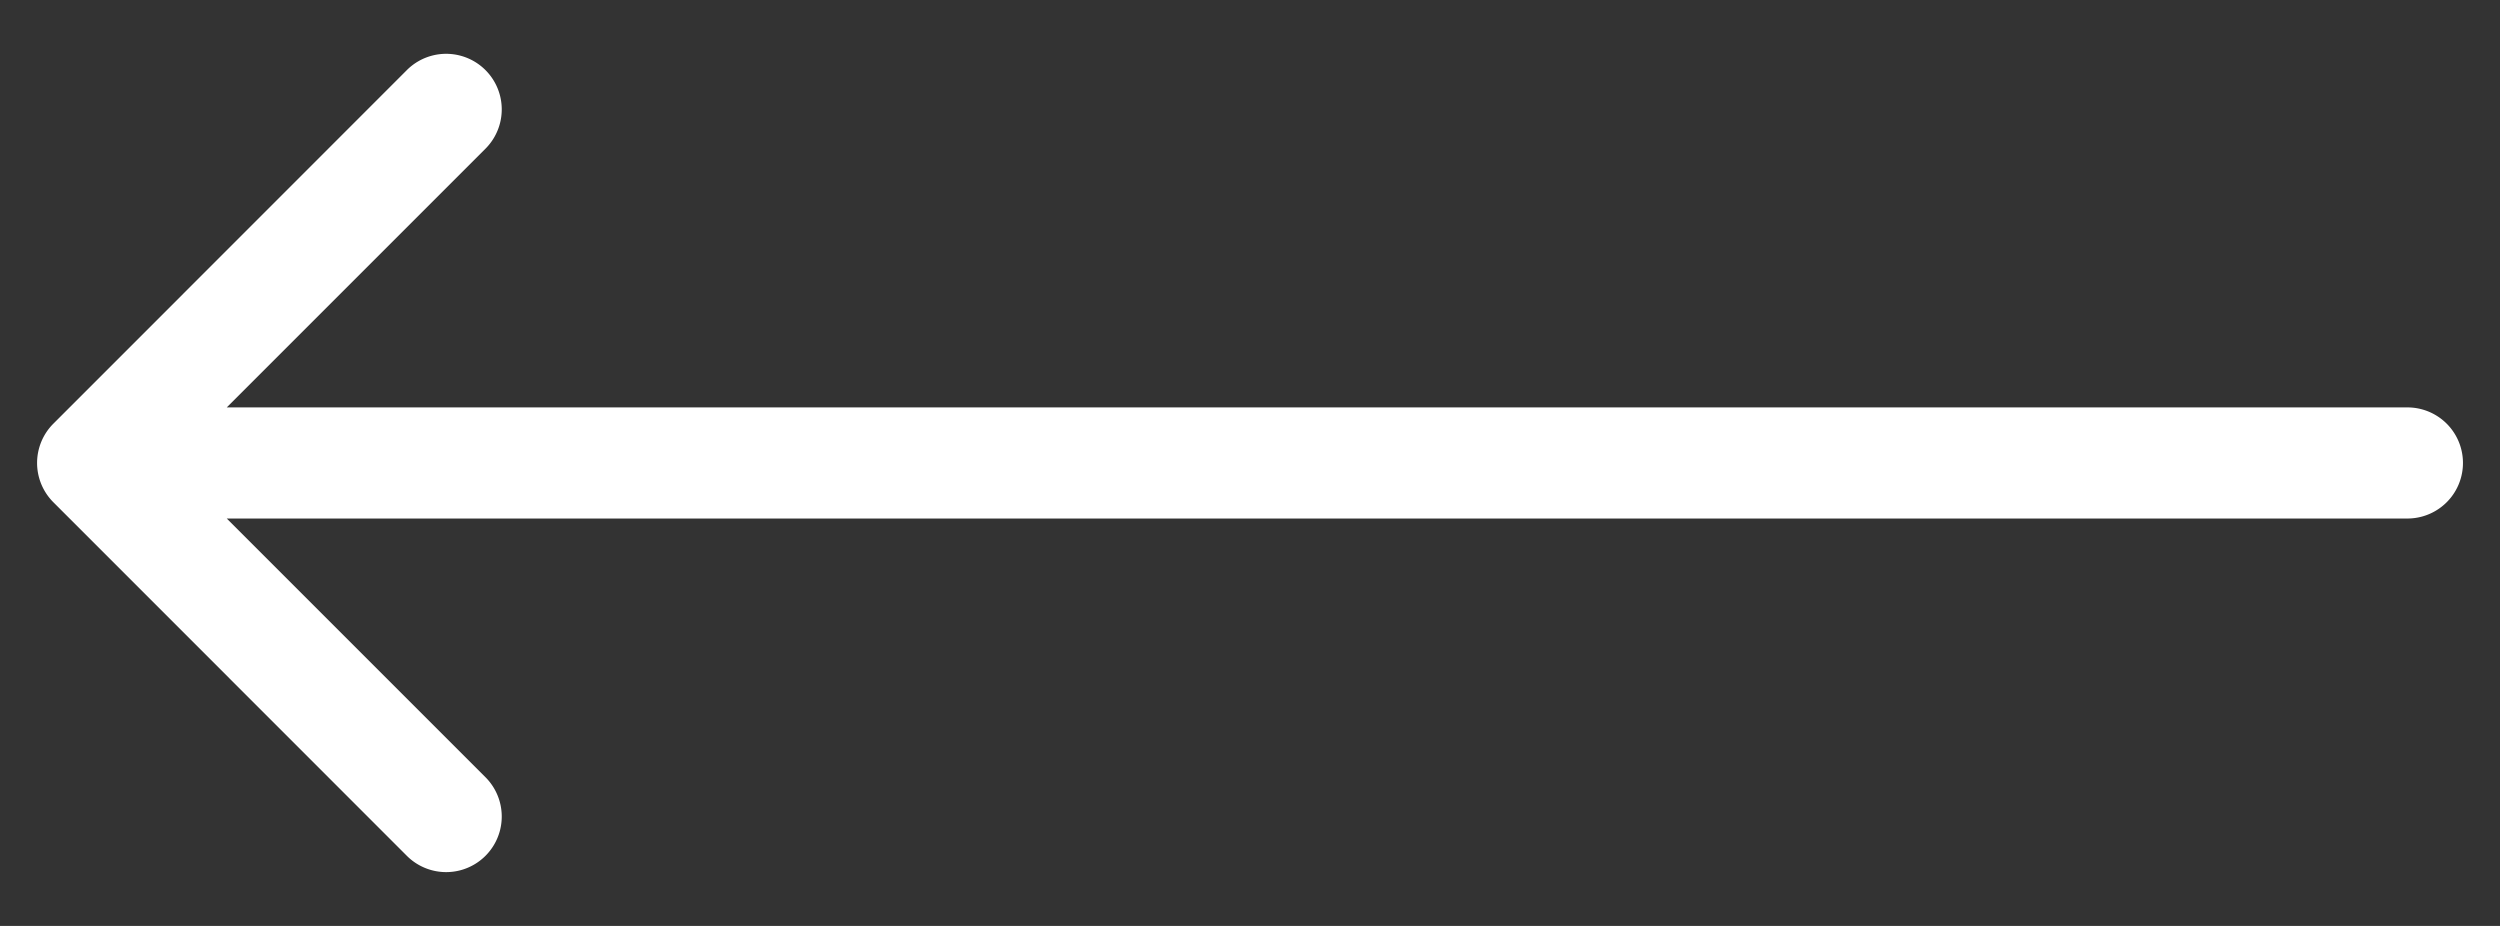 <svg width="27" height="10" fill="none" xmlns="http://www.w3.org/2000/svg"><rect width="100%" height="100%" fill="#333333" stroke="none"/><path d="M26 4.4a.6.6 0 110 1.2V4.4zM.576 5.424a.6.6 0 010-.848L4.394.757a.6.6 0 01.849.849L1.849 5l3.394 3.394a.6.6 0 11-.849.849L.576 5.424zM26 5.6H1V4.4h25v1.2z" fill="#fff"/></svg>
